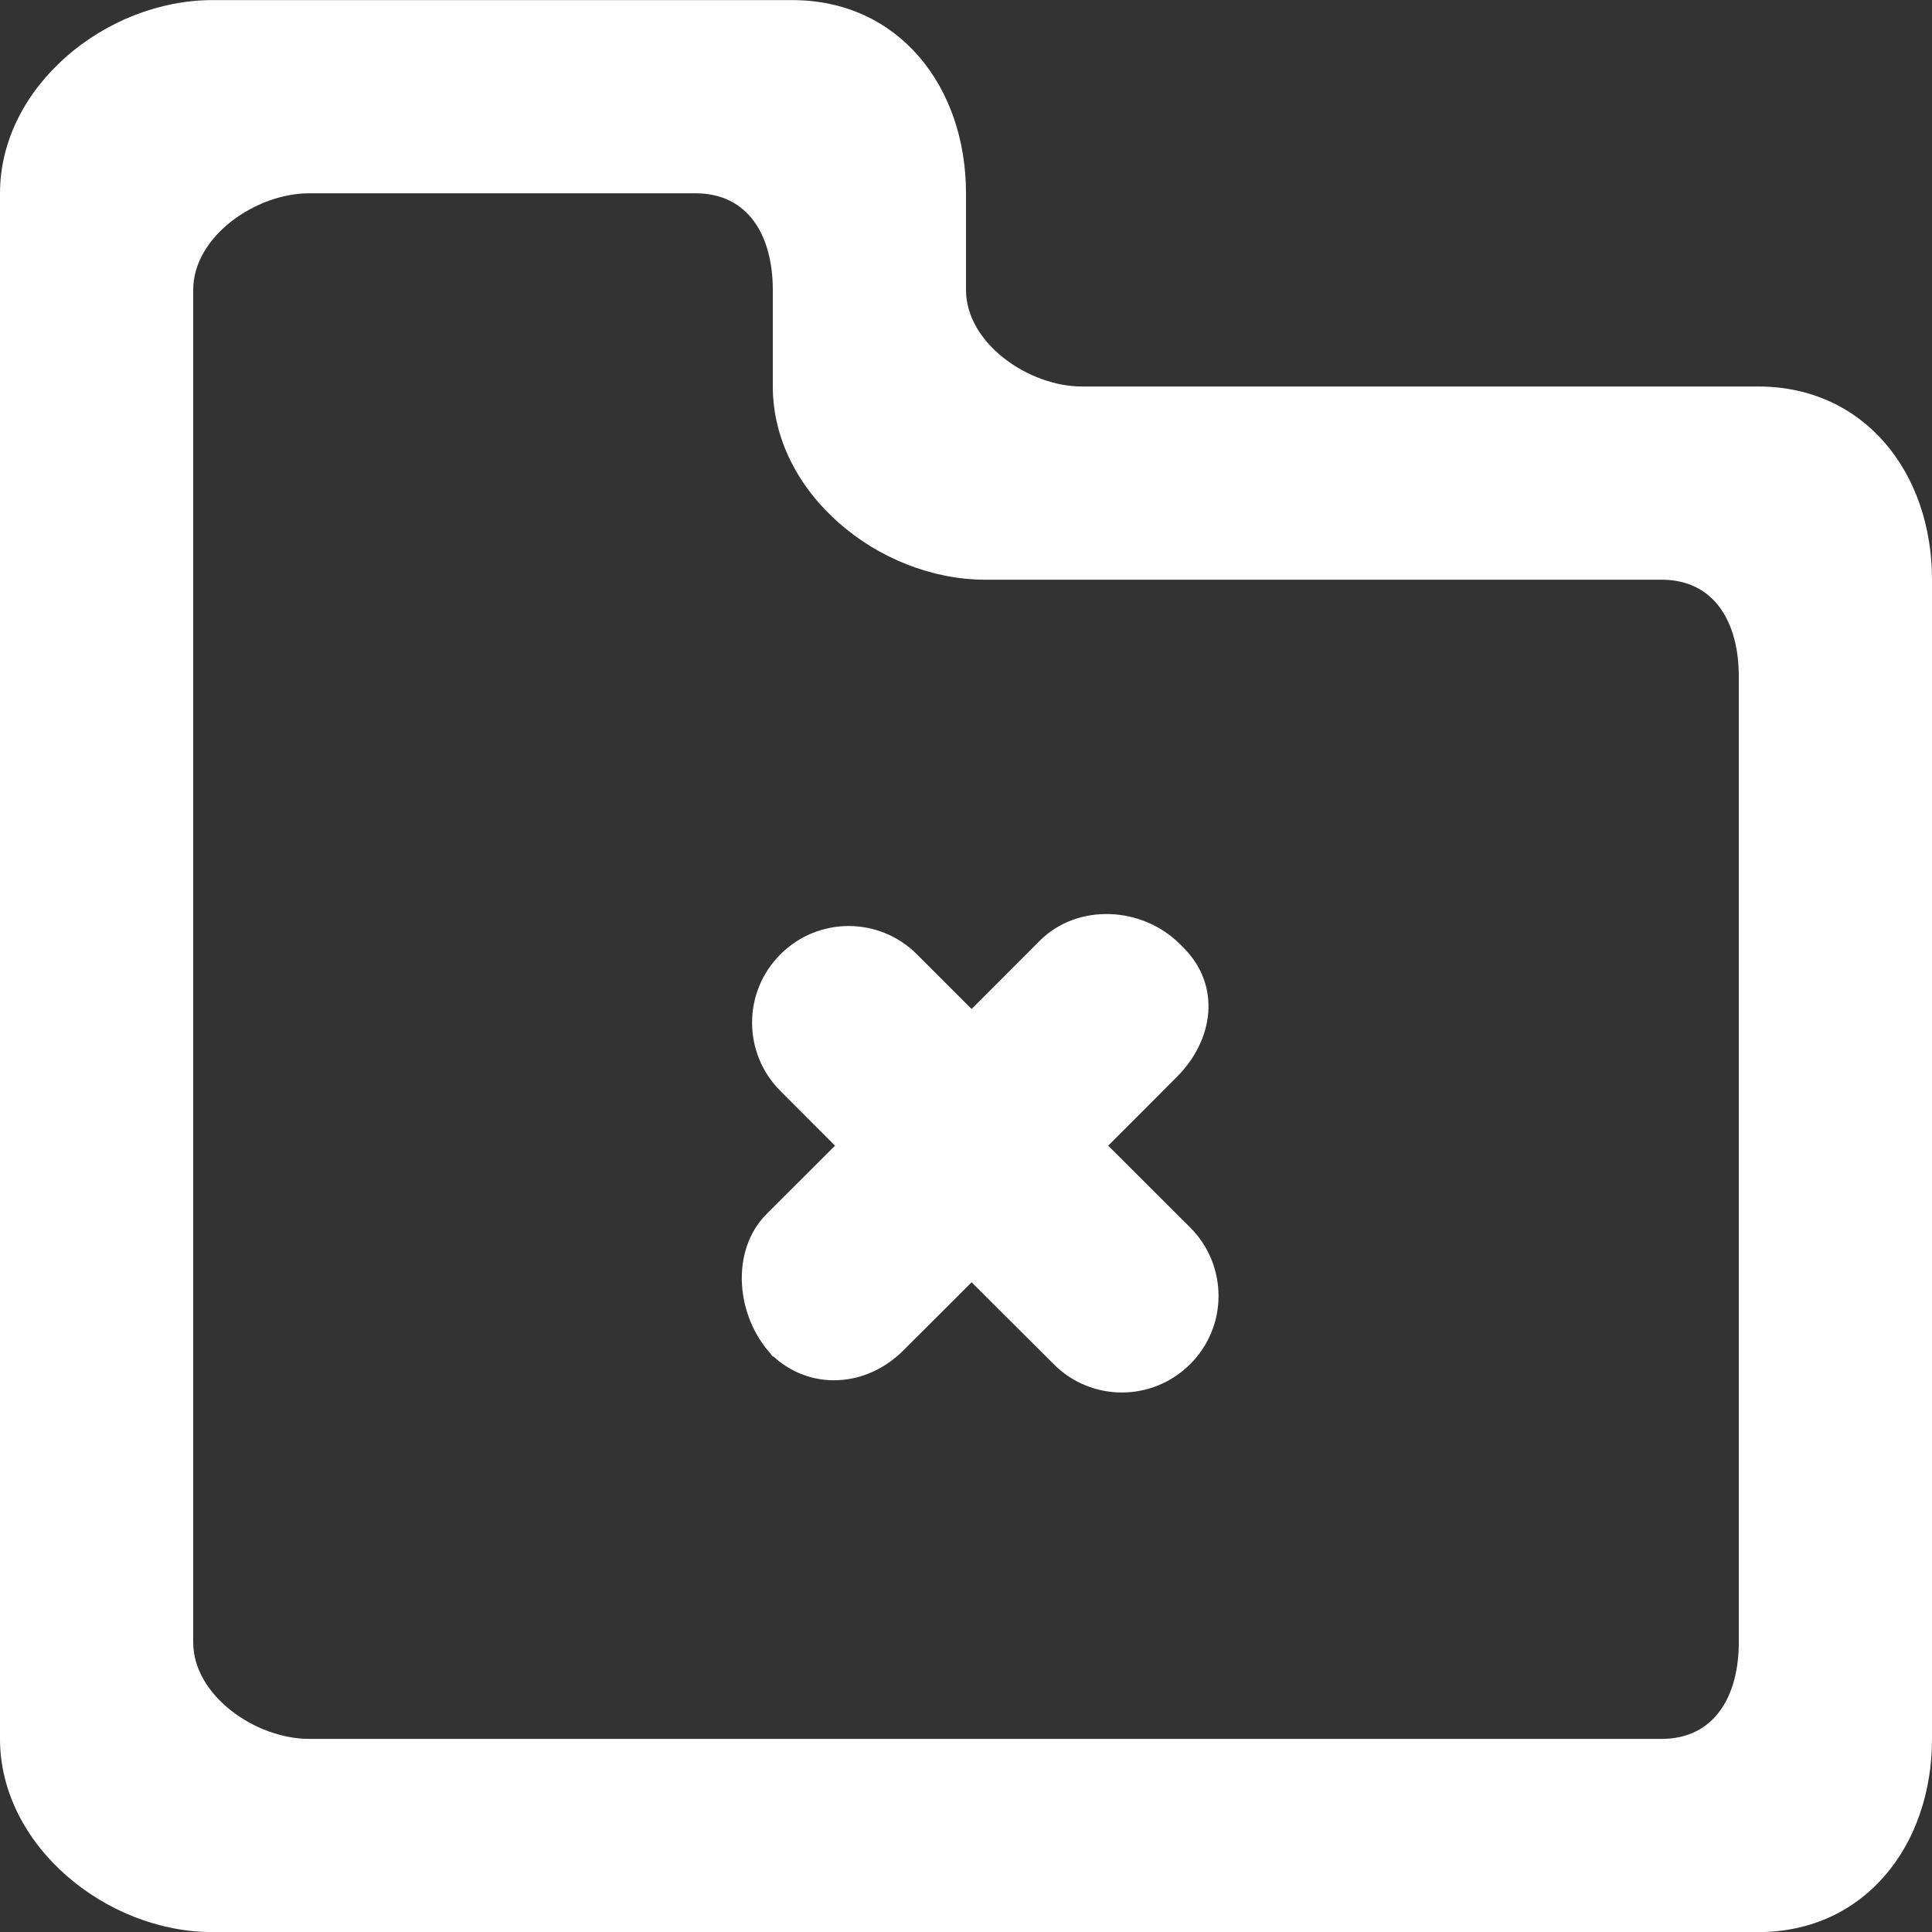 <?xml version="1.0" encoding="UTF-8" standalone="no"?>
<svg width="20px" height="20px" viewBox="0 0 20 20" version="1.1" xmlns="http://www.w3.org/2000/svg" xmlns:xlink="http://www.w3.org/1999/xlink">
    <rect x="0" y="0" width="20" height="20" fill="#333333" stroke="none"/>
    <!-- Generator: Sketch 3.8.1 (29687) - http://www.bohemiancoding.com/sketch -->
    <title>directory_close [#1656]</title>
    <desc>Created with Sketch.</desc>
    <defs></defs>
    <g id="Page-1" stroke="none" stroke-width="1" fill="none" fill-rule="evenodd">
        <g id="Dribbble-Dark-Preview" transform="translate(-260, -1679)" fill="#FFFFFF">
            <g id="icons" transform="translate(56, 160)">
                <path d="M216.321,1531.707 C216.712,1532.099 216.712,1532.732 216.321,1533.121 C215.93,1533.513 215.297,1533.513 214.907,1533.121 L214.058,1532.274 L213.351,1532.98 C212.967,1533.364 212.384,1533.4 211.993,1533.03 C211.619,1532.636 211.553,1531.95 211.937,1531.566 L212.644,1530.86 L212.078,1530.293 C211.688,1529.902 211.688,1529.27 212.078,1528.88 C212.469,1528.488 213.102,1528.488 213.493,1528.88 L214.058,1529.445 L214.765,1528.737 C215.156,1528.348 215.824,1528.382 216.215,1528.774 L216.25,1528.809 C216.641,1529.198 216.57,1529.762 216.18,1530.151 L215.472,1530.86 L216.321,1531.707 Z M211.972,1533.015 C211.979,1533.022 211.987,1533.024 211.993,1533.03 C211.999,1533.035 212.001,1533.044 212.008,1533.052 L211.972,1533.015 Z M222,1536.001 C222,1536.553 221.752,1537.001 221.2,1537.001 L207.2,1537.001 C206.647,1537.001 206,1536.553 206,1536.001 L206,1522.001 C206,1521.448 206.647,1521.001 207.2,1521.001 L211.2,1521.001 C211.752,1521.001 212,1521.448 212,1522.001 L212,1523.001 C212,1524.104 213.095,1525.001 214.2,1525.001 L221.2,1525.001 C221.752,1525.001 222,1525.448 222,1526.001 L222,1536.001 Z M222.2,1523.001 L215.2,1523.001 C214.647,1523.001 214,1522.553 214,1522.001 L214,1521.001 C214,1519.896 213.304,1519.001 212.2,1519.001 L206.2,1519.001 C205.095,1519.001 204,1519.896 204,1521.001 L204,1537.001 C204,1538.104 205.095,1539.001 206.2,1539.001 L222.2,1539.001 C223.304,1539.001 224,1538.104 224,1537.001 L224,1525.001 C224,1523.896 223.304,1523.001 222.2,1523.001 L222.2,1523.001 Z" id="directory_close-[#1656]"></path>
            </g>
        </g>
    </g>
</svg>